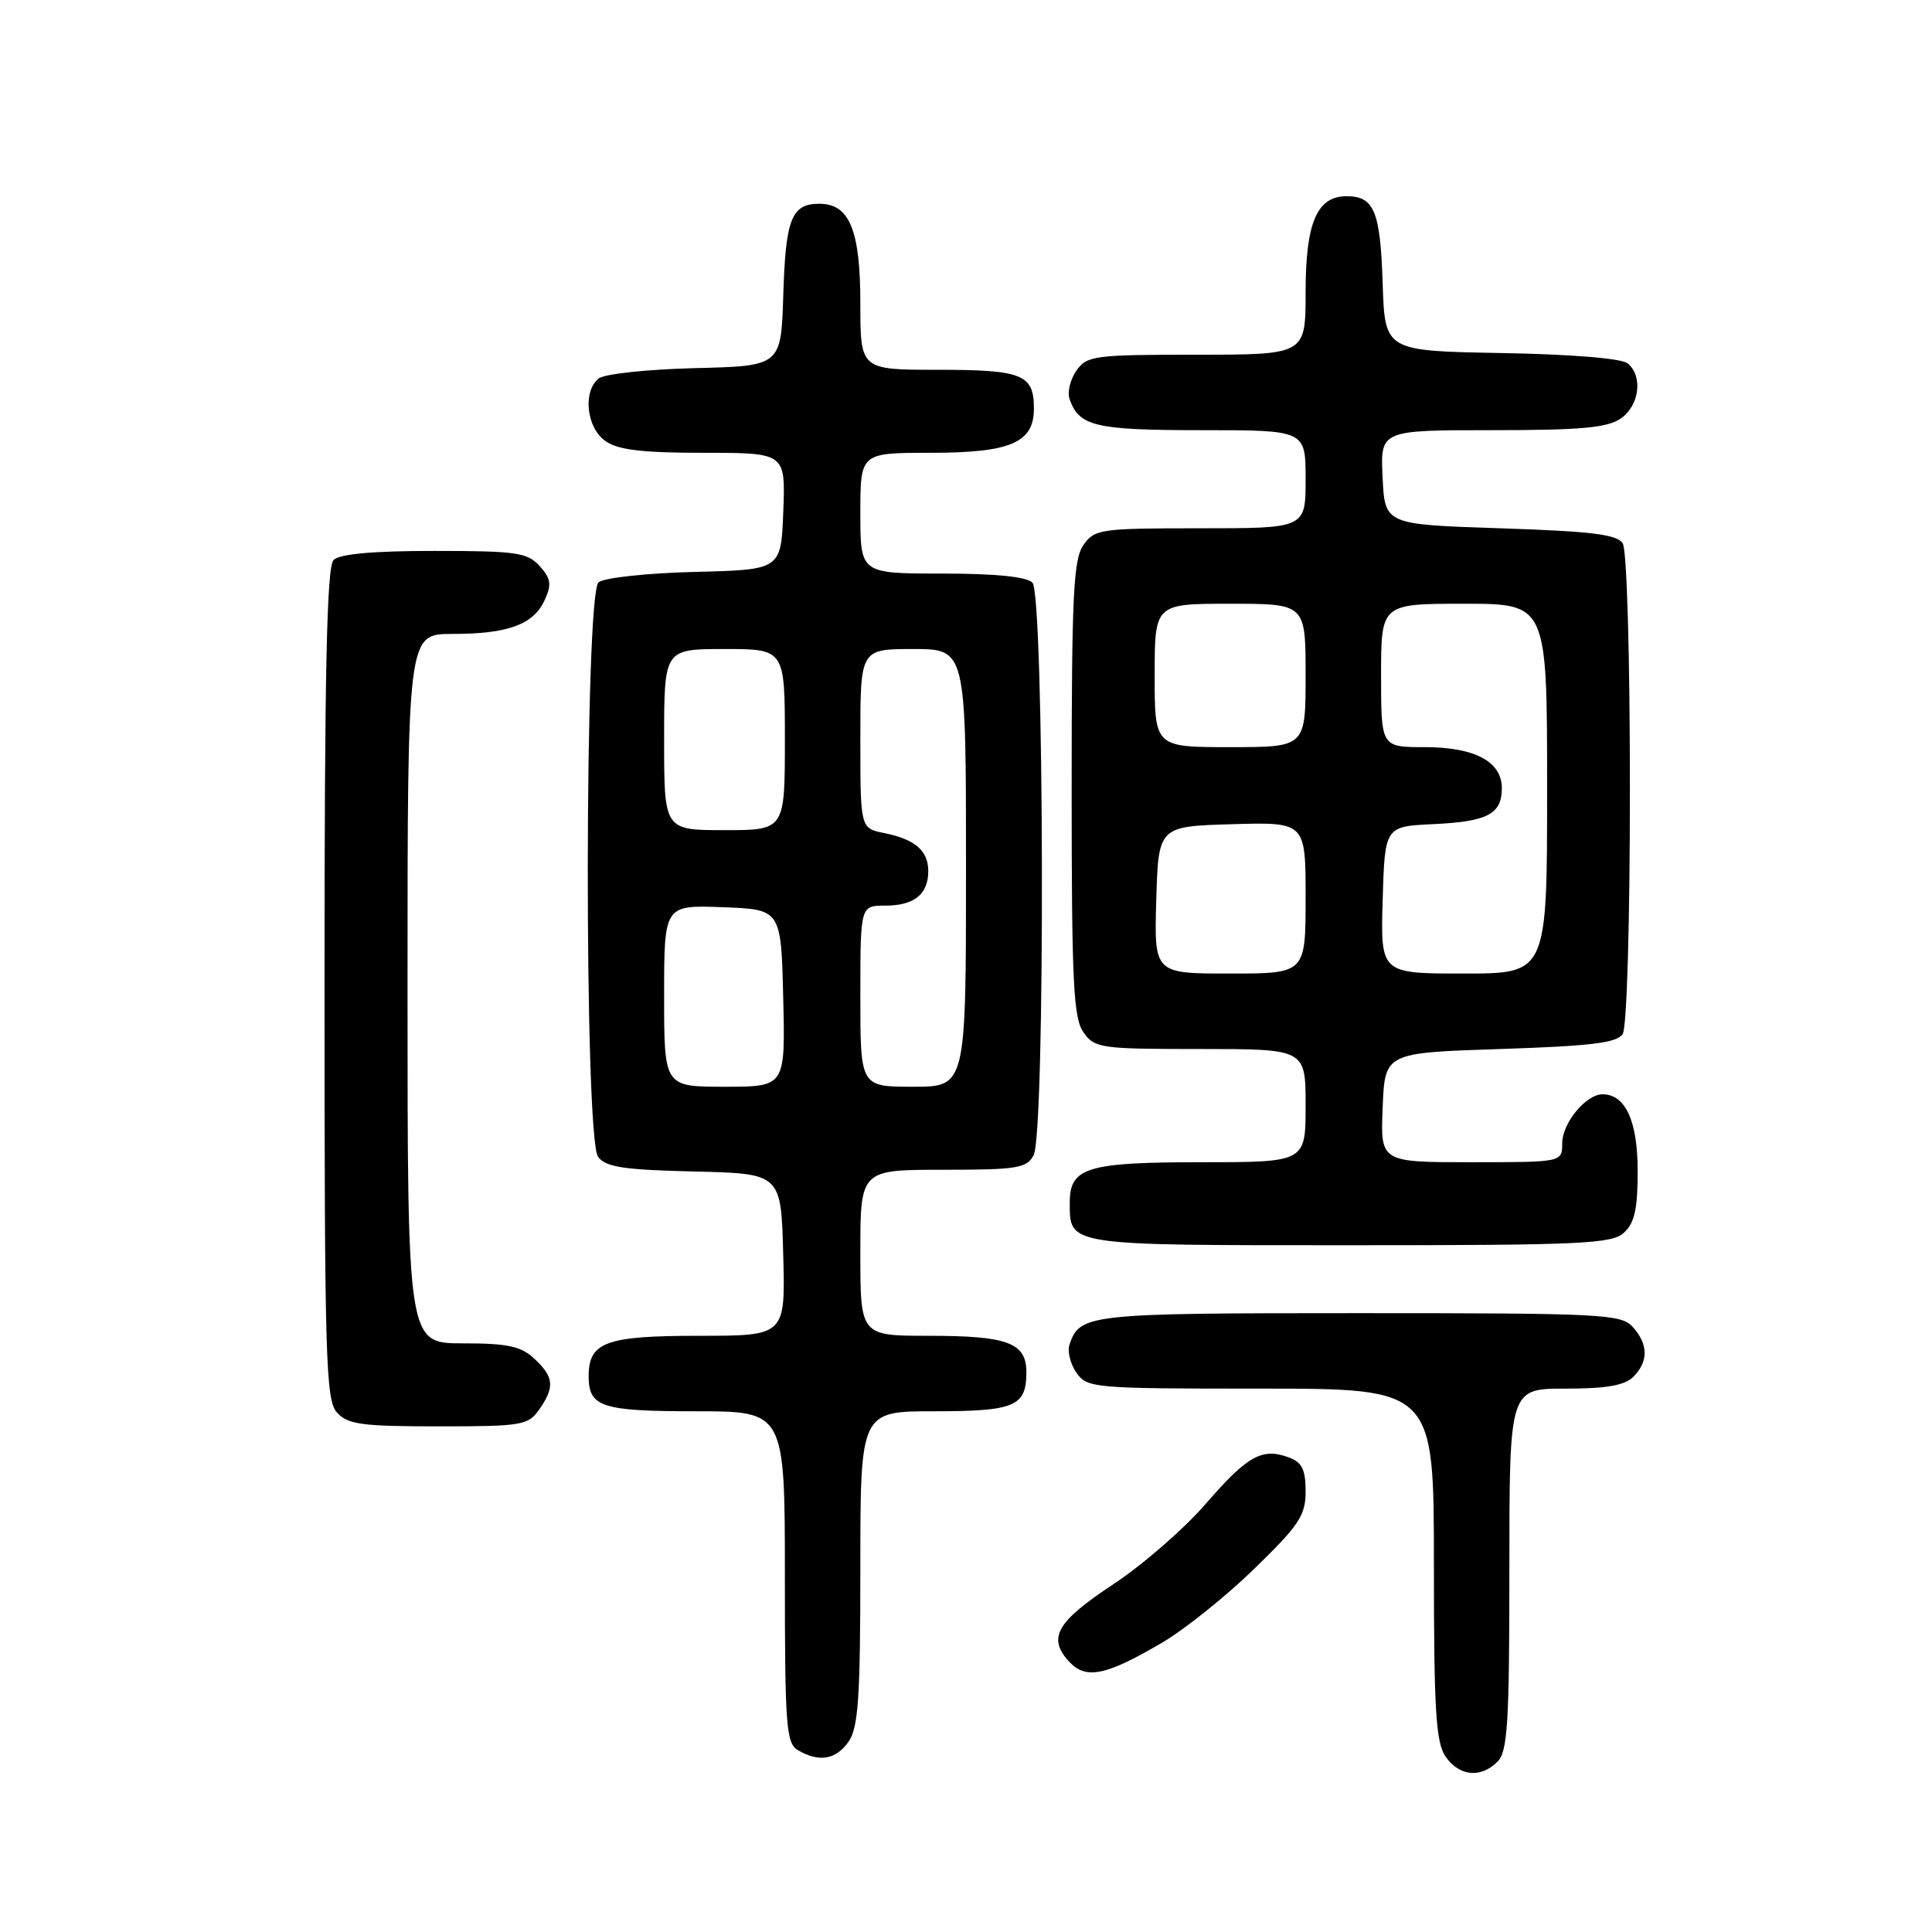 <?xml version="1.0" encoding="UTF-8" standalone="no"?>
<!DOCTYPE svg PUBLIC "-//W3C//DTD SVG 1.1//EN" "http://www.w3.org/Graphics/SVG/1.1/DTD/svg11.dtd" >
<svg xmlns="http://www.w3.org/2000/svg" xmlns:xlink="http://www.w3.org/1999/xlink" version="1.1" viewBox="0 0 256 256">
 <g >
 <path fill="currentColor"
d=" M 198.43 233.43 C 199.77 232.09 200.00 228.35 200.00 207.93 C 200.00 184.00 200.00 184.00 207.43 184.00 C 212.85 184.00 215.28 183.58 216.43 182.43 C 218.45 180.40 218.42 178.13 216.35 175.83 C 214.80 174.12 212.34 174.00 180.04 174.00 C 144.16 174.00 143.10 174.11 141.72 178.14 C 141.40 179.03 141.82 180.72 142.63 181.89 C 144.07 183.93 144.83 184.00 167.06 184.00 C 190.00 184.00 190.00 184.00 190.00 207.28 C 190.00 226.73 190.26 230.92 191.56 232.78 C 193.38 235.38 196.21 235.65 198.43 233.43 Z  M 112.44 230.78 C 113.73 228.94 114.00 224.96 114.00 207.78 C 114.00 187.00 114.00 187.00 123.80 187.00 C 134.47 187.00 136.00 186.35 136.00 181.84 C 136.00 177.92 133.55 177.00 123.07 177.00 C 114.00 177.00 114.00 177.00 114.00 166.00 C 114.00 155.00 114.00 155.00 124.96 155.00 C 134.78 155.00 136.04 154.80 136.96 153.07 C 138.53 150.15 138.37 78.77 136.80 77.20 C 136.01 76.41 131.87 76.00 124.80 76.00 C 114.00 76.00 114.00 76.00 114.00 68.00 C 114.00 60.00 114.00 60.00 123.28 60.00 C 133.89 60.00 137.00 58.67 137.00 54.14 C 137.00 49.61 135.49 49.00 124.30 49.00 C 114.00 49.00 114.00 49.00 114.00 40.22 C 114.00 30.48 112.57 27.00 108.57 27.00 C 104.88 27.00 104.10 28.98 103.79 39.05 C 103.50 48.50 103.50 48.50 92.06 48.78 C 85.73 48.94 80.04 49.55 79.31 50.16 C 77.19 51.91 77.72 56.69 80.22 58.44 C 81.90 59.62 85.09 60.00 93.26 60.00 C 104.08 60.00 104.08 60.00 103.79 67.75 C 103.50 75.50 103.50 75.50 92.06 75.78 C 85.73 75.94 80.04 76.55 79.31 77.16 C 77.45 78.70 77.39 150.80 79.25 153.29 C 80.27 154.65 82.64 155.01 92.00 155.23 C 103.50 155.50 103.50 155.50 103.78 166.25 C 104.07 177.00 104.07 177.00 92.61 177.00 C 80.25 177.00 78.00 177.83 78.00 182.37 C 78.00 186.44 79.72 187.00 92.20 187.00 C 104.00 187.00 104.00 187.00 104.00 208.95 C 104.00 228.80 104.17 231.00 105.75 231.92 C 108.54 233.55 110.77 233.17 112.44 230.78 Z  M 153.94 217.69 C 156.93 215.94 162.45 211.52 166.19 207.88 C 172.16 202.08 173.00 200.81 173.00 197.60 C 173.00 194.73 172.52 193.76 170.79 193.12 C 167.23 191.80 165.31 192.87 159.79 199.24 C 156.93 202.55 151.42 207.34 147.55 209.90 C 140.01 214.88 138.78 217.00 141.62 220.13 C 143.85 222.59 146.47 222.07 153.94 217.69 Z  M 71.44 186.78 C 73.53 183.79 73.41 182.46 70.81 180.04 C 69.02 178.37 67.29 178.00 61.31 178.00 C 54.00 178.00 54.00 178.00 54.00 131.00 C 54.00 84.00 54.00 84.00 59.93 84.00 C 67.32 84.00 70.69 82.76 72.17 79.52 C 73.12 77.44 73.01 76.67 71.50 75.00 C 69.88 73.21 68.43 73.00 57.55 73.00 C 49.43 73.00 45.00 73.40 44.20 74.20 C 43.30 75.10 43.00 88.95 43.00 130.37 C 43.00 180.12 43.16 185.52 44.65 187.17 C 46.08 188.75 47.95 189.00 58.10 189.00 C 69.15 189.00 69.98 188.86 71.44 186.78 Z  M 215.17 163.35 C 216.59 162.06 217.00 160.22 217.00 155.17 C 217.00 148.54 215.38 145.00 212.35 145.00 C 210.14 145.00 207.00 148.82 207.00 151.50 C 207.00 154.00 207.00 154.00 194.96 154.00 C 182.91 154.00 182.91 154.00 183.21 146.75 C 183.50 139.50 183.50 139.50 198.79 139.00 C 210.90 138.60 214.27 138.19 215.02 137.00 C 215.57 136.14 215.97 122.26 215.97 104.50 C 215.97 86.74 215.57 72.86 215.02 72.00 C 214.27 70.81 210.90 70.40 198.79 70.00 C 183.50 69.50 183.50 69.50 183.20 63.25 C 182.90 57.00 182.90 57.00 197.73 57.00 C 209.53 57.00 213.01 56.68 214.78 55.44 C 217.24 53.72 217.72 49.84 215.68 48.15 C 214.88 47.49 208.23 46.94 198.93 46.78 C 183.50 46.50 183.50 46.50 183.21 37.55 C 182.90 27.97 182.08 26.00 178.43 26.00 C 174.50 26.00 173.00 29.51 173.00 38.72 C 173.00 47.00 173.00 47.00 158.56 47.00 C 144.99 47.00 144.02 47.13 142.63 49.11 C 141.82 50.28 141.40 51.97 141.72 52.86 C 142.97 56.49 145.10 57.00 159.19 57.00 C 173.00 57.00 173.00 57.00 173.00 63.50 C 173.00 70.00 173.00 70.00 159.06 70.00 C 145.78 70.00 145.04 70.11 143.56 72.22 C 142.23 74.11 142.00 78.92 142.00 104.50 C 142.00 130.08 142.23 134.89 143.56 136.78 C 145.04 138.89 145.78 139.00 159.06 139.00 C 173.00 139.00 173.00 139.00 173.00 146.50 C 173.00 154.00 173.00 154.00 159.19 154.00 C 144.05 154.00 141.75 154.70 141.75 159.32 C 141.75 165.09 141.15 165.00 178.79 165.00 C 209.54 165.00 213.54 164.82 215.17 163.35 Z  M 88.00 131.96 C 88.00 119.92 88.00 119.92 95.75 120.21 C 103.50 120.50 103.50 120.50 103.78 132.25 C 104.06 144.00 104.06 144.00 96.03 144.00 C 88.00 144.00 88.00 144.00 88.00 131.96 Z  M 114.00 132.00 C 114.00 120.00 114.00 120.00 117.30 120.00 C 121.13 120.00 123.00 118.50 123.00 115.42 C 123.00 112.72 121.24 111.20 117.15 110.38 C 114.00 109.75 114.00 109.75 114.00 97.88 C 114.00 86.00 114.00 86.00 121.00 86.00 C 128.00 86.00 128.00 86.00 128.00 115.00 C 128.00 144.00 128.00 144.00 121.00 144.00 C 114.00 144.00 114.00 144.00 114.00 132.00 Z  M 88.00 98.00 C 88.00 86.00 88.00 86.00 96.00 86.00 C 104.00 86.00 104.00 86.00 104.00 98.00 C 104.00 110.00 104.00 110.00 96.00 110.00 C 88.00 110.00 88.00 110.00 88.00 98.00 Z  M 153.21 119.25 C 153.50 109.50 153.50 109.50 163.25 109.21 C 173.00 108.93 173.00 108.93 173.00 118.96 C 173.00 129.00 173.00 129.00 162.96 129.00 C 152.93 129.00 152.93 129.00 153.21 119.25 Z  M 183.21 119.25 C 183.50 109.50 183.50 109.50 189.96 109.20 C 197.13 108.86 199.00 107.87 199.00 104.43 C 199.00 100.91 195.40 99.00 188.78 99.00 C 183.00 99.00 183.00 99.00 183.00 89.50 C 183.00 80.00 183.00 80.00 194.00 80.00 C 205.00 80.00 205.00 80.00 205.00 104.50 C 205.00 129.00 205.00 129.00 193.96 129.00 C 182.93 129.00 182.93 129.00 183.21 119.25 Z  M 153.00 89.50 C 153.00 80.00 153.00 80.00 163.00 80.00 C 173.00 80.00 173.00 80.00 173.00 89.50 C 173.00 99.00 173.00 99.00 163.00 99.00 C 153.00 99.00 153.00 99.00 153.00 89.50 Z "/>
</g>
</svg>